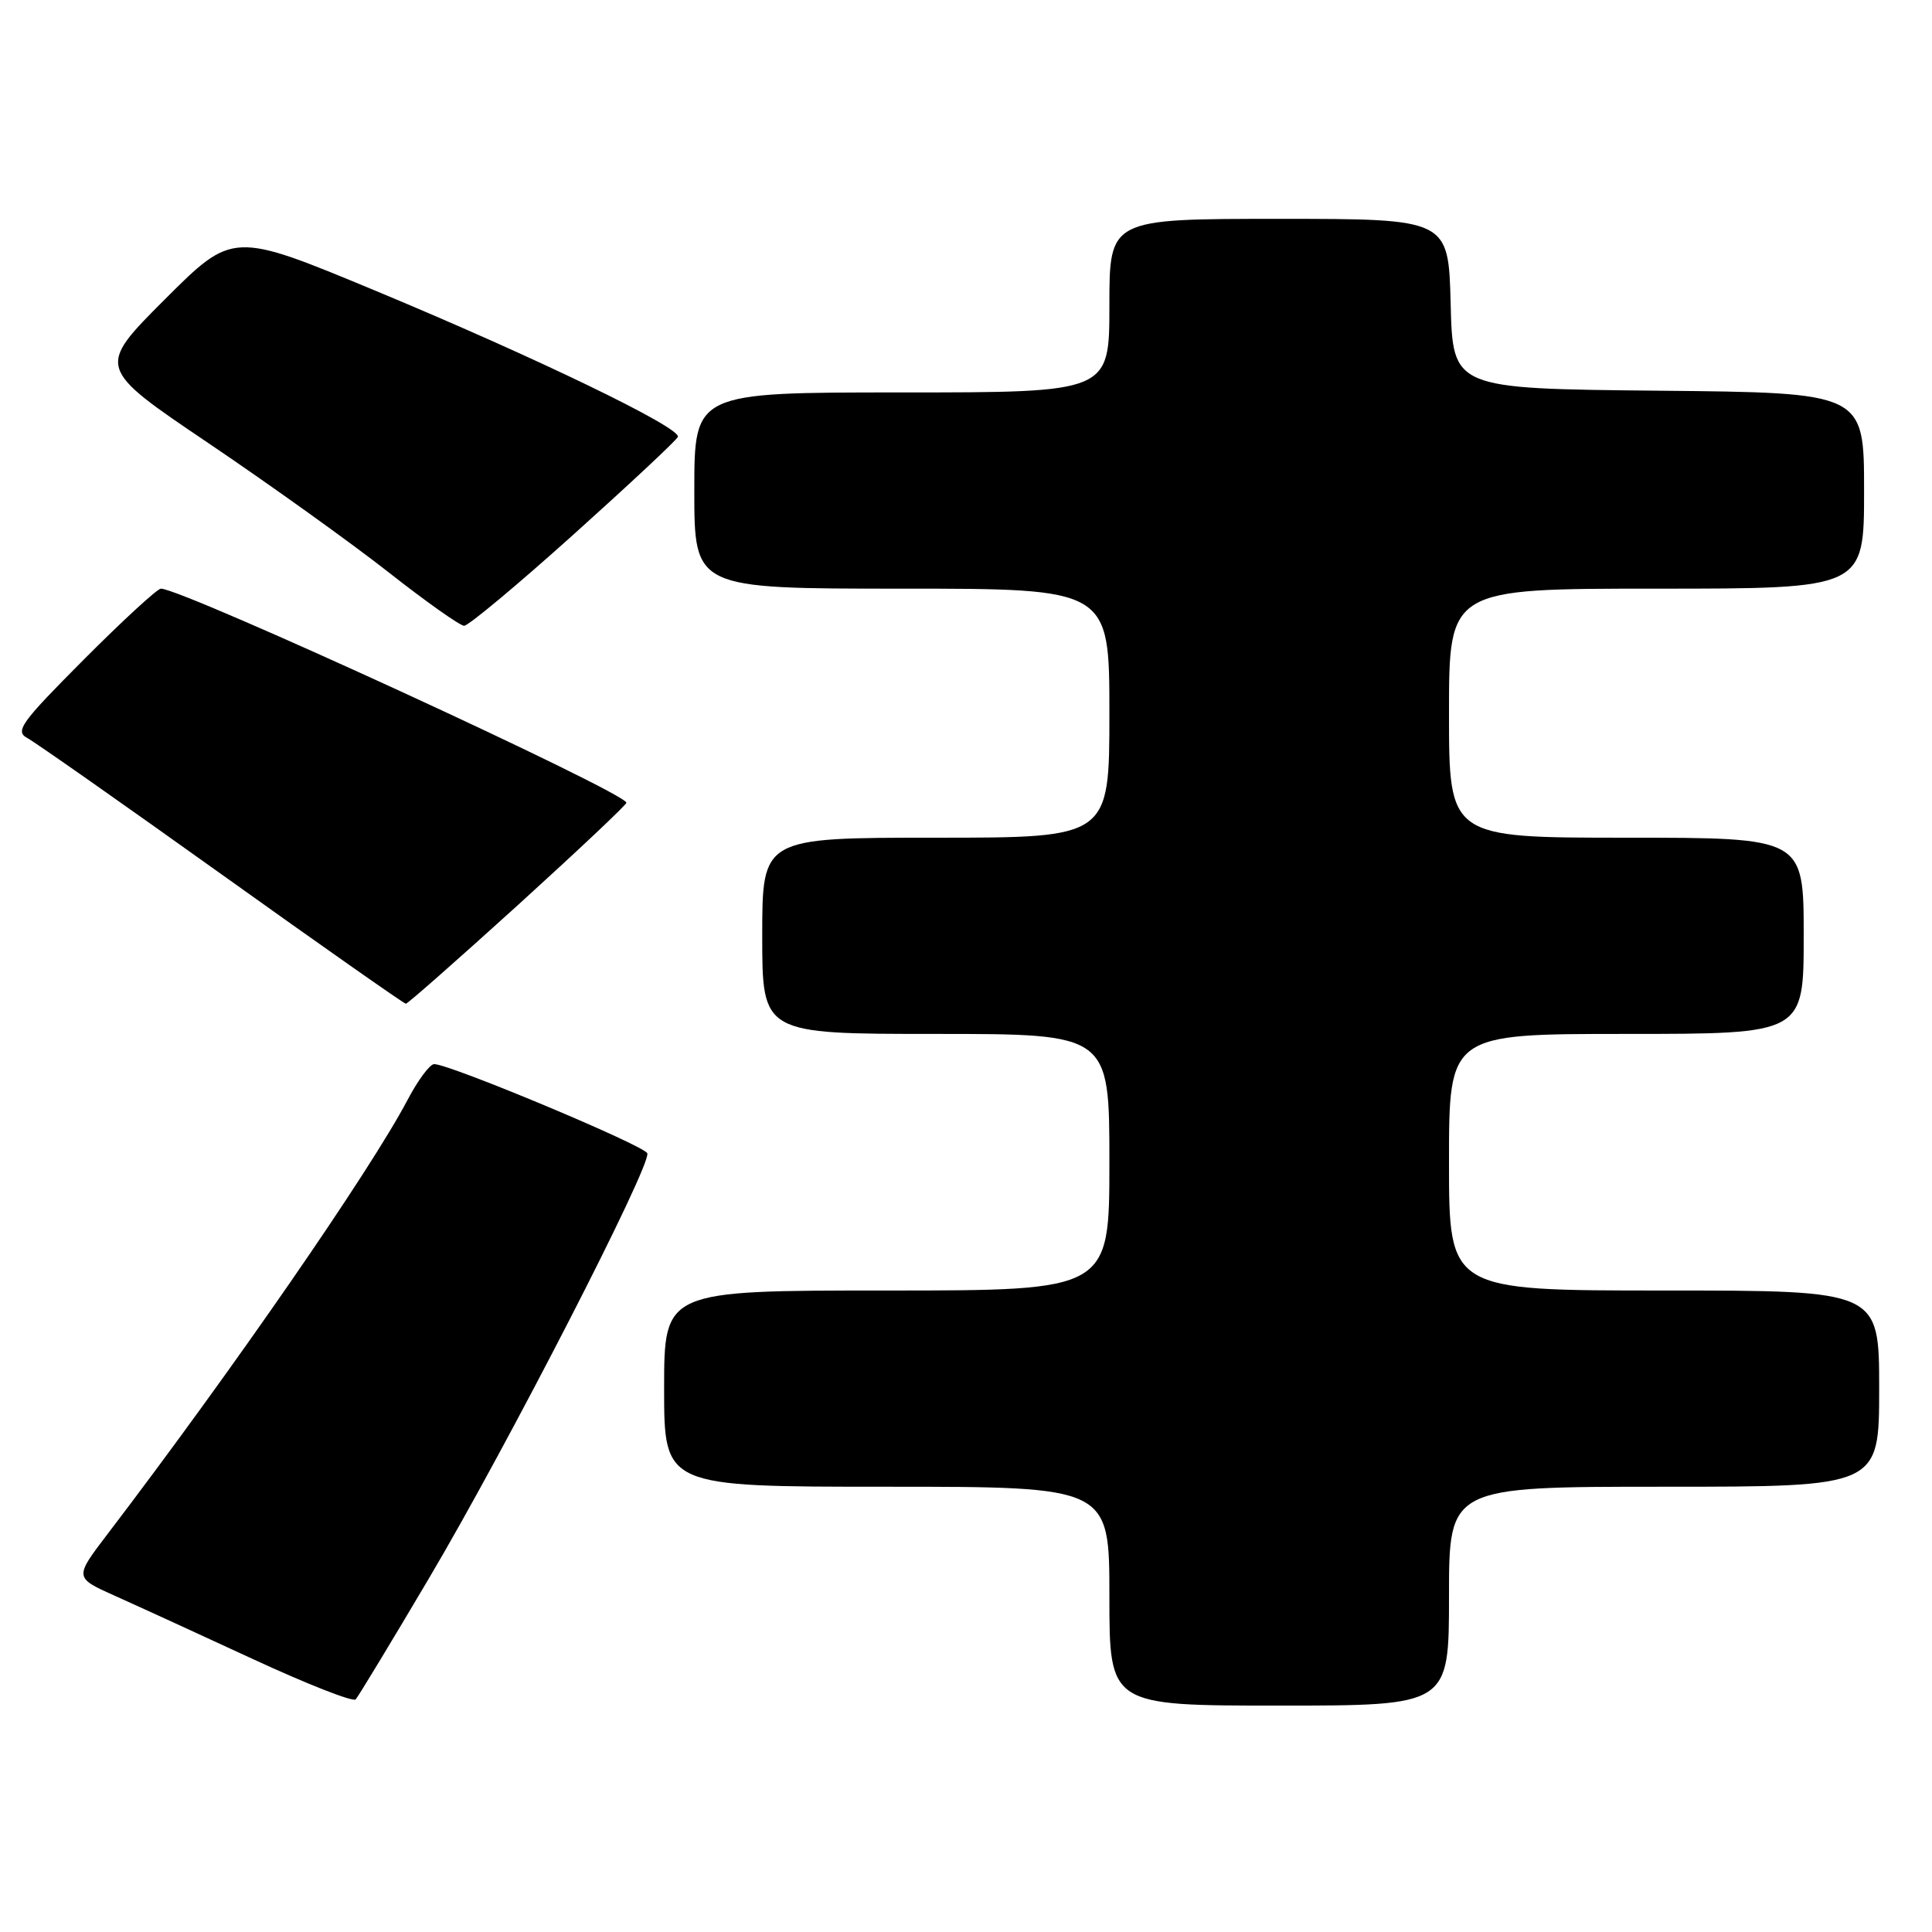 <?xml version="1.0" encoding="UTF-8" standalone="no"?>
<!DOCTYPE svg PUBLIC "-//W3C//DTD SVG 1.1//EN" "http://www.w3.org/Graphics/SVG/1.1/DTD/svg11.dtd" >
<svg xmlns="http://www.w3.org/2000/svg" xmlns:xlink="http://www.w3.org/1999/xlink" version="1.1" viewBox="0 0 256 256">
 <g >
 <path fill="currentColor"
d=" M 56.92 209.00 C 67.22 191.58 86.31 154.42 85.77 152.82 C 85.44 151.81 59.61 141.00 57.53 141.00 C 56.96 141.00 55.37 143.14 54.00 145.75 C 49.05 155.15 30.81 181.54 14.25 203.27 C 9.85 209.04 9.85 209.04 15.17 211.43 C 18.10 212.74 26.35 216.52 33.50 219.83 C 40.65 223.14 46.78 225.55 47.13 225.18 C 47.47 224.80 51.88 217.53 56.92 209.00 Z  M 192.00 211.50 C 192.00 197.00 192.00 197.00 220.50 197.00 C 249.00 197.00 249.00 197.00 249.00 184.00 C 249.00 171.00 249.00 171.00 220.50 171.00 C 192.00 171.00 192.00 171.00 192.00 154.00 C 192.00 137.00 192.00 137.00 215.50 137.00 C 239.00 137.00 239.00 137.00 239.00 124.00 C 239.00 111.00 239.00 111.00 215.50 111.00 C 192.00 111.00 192.00 111.00 192.00 94.50 C 192.00 78.00 192.00 78.00 219.50 78.00 C 247.00 78.00 247.00 78.00 247.00 65.02 C 247.00 52.03 247.00 52.03 219.75 51.77 C 192.50 51.50 192.50 51.50 192.22 40.25 C 191.93 29.00 191.93 29.00 169.47 29.00 C 147.00 29.00 147.00 29.00 147.00 40.50 C 147.00 52.00 147.00 52.00 119.50 52.00 C 92.00 52.00 92.00 52.00 92.00 65.00 C 92.00 78.00 92.00 78.00 119.50 78.00 C 147.00 78.00 147.00 78.00 147.00 94.50 C 147.00 111.00 147.00 111.00 124.00 111.00 C 101.00 111.00 101.00 111.00 101.00 124.00 C 101.00 137.00 101.00 137.00 124.00 137.00 C 147.00 137.00 147.00 137.00 147.00 154.00 C 147.00 171.00 147.00 171.00 117.50 171.00 C 88.00 171.00 88.00 171.00 88.00 184.00 C 88.00 197.00 88.00 197.00 117.50 197.00 C 147.00 197.00 147.00 197.00 147.00 211.50 C 147.00 226.00 147.00 226.00 169.50 226.00 C 192.00 226.00 192.00 226.00 192.00 211.50 Z  M 68.61 119.94 C 76.52 112.75 83.00 106.65 83.00 106.37 C 83.00 105.03 24.23 78.00 21.32 78.00 C 20.85 78.00 16.25 82.23 11.10 87.40 C 2.74 95.79 1.95 96.90 3.63 97.80 C 4.66 98.35 16.27 106.50 29.42 115.90 C 42.58 125.31 53.54 133.00 53.78 133.00 C 54.02 133.00 60.69 127.12 68.61 119.94 Z  M 76.00 70.82 C 83.42 64.15 89.64 58.34 89.82 57.89 C 90.30 56.69 70.95 47.34 49.67 38.49 C 30.85 30.67 30.85 30.67 21.82 39.69 C 12.80 48.72 12.80 48.72 27.65 58.74 C 35.82 64.26 46.55 71.95 51.50 75.84 C 56.45 79.73 60.95 82.91 61.50 82.92 C 62.05 82.93 68.58 77.49 76.00 70.82 Z "/>
</g>
</svg>